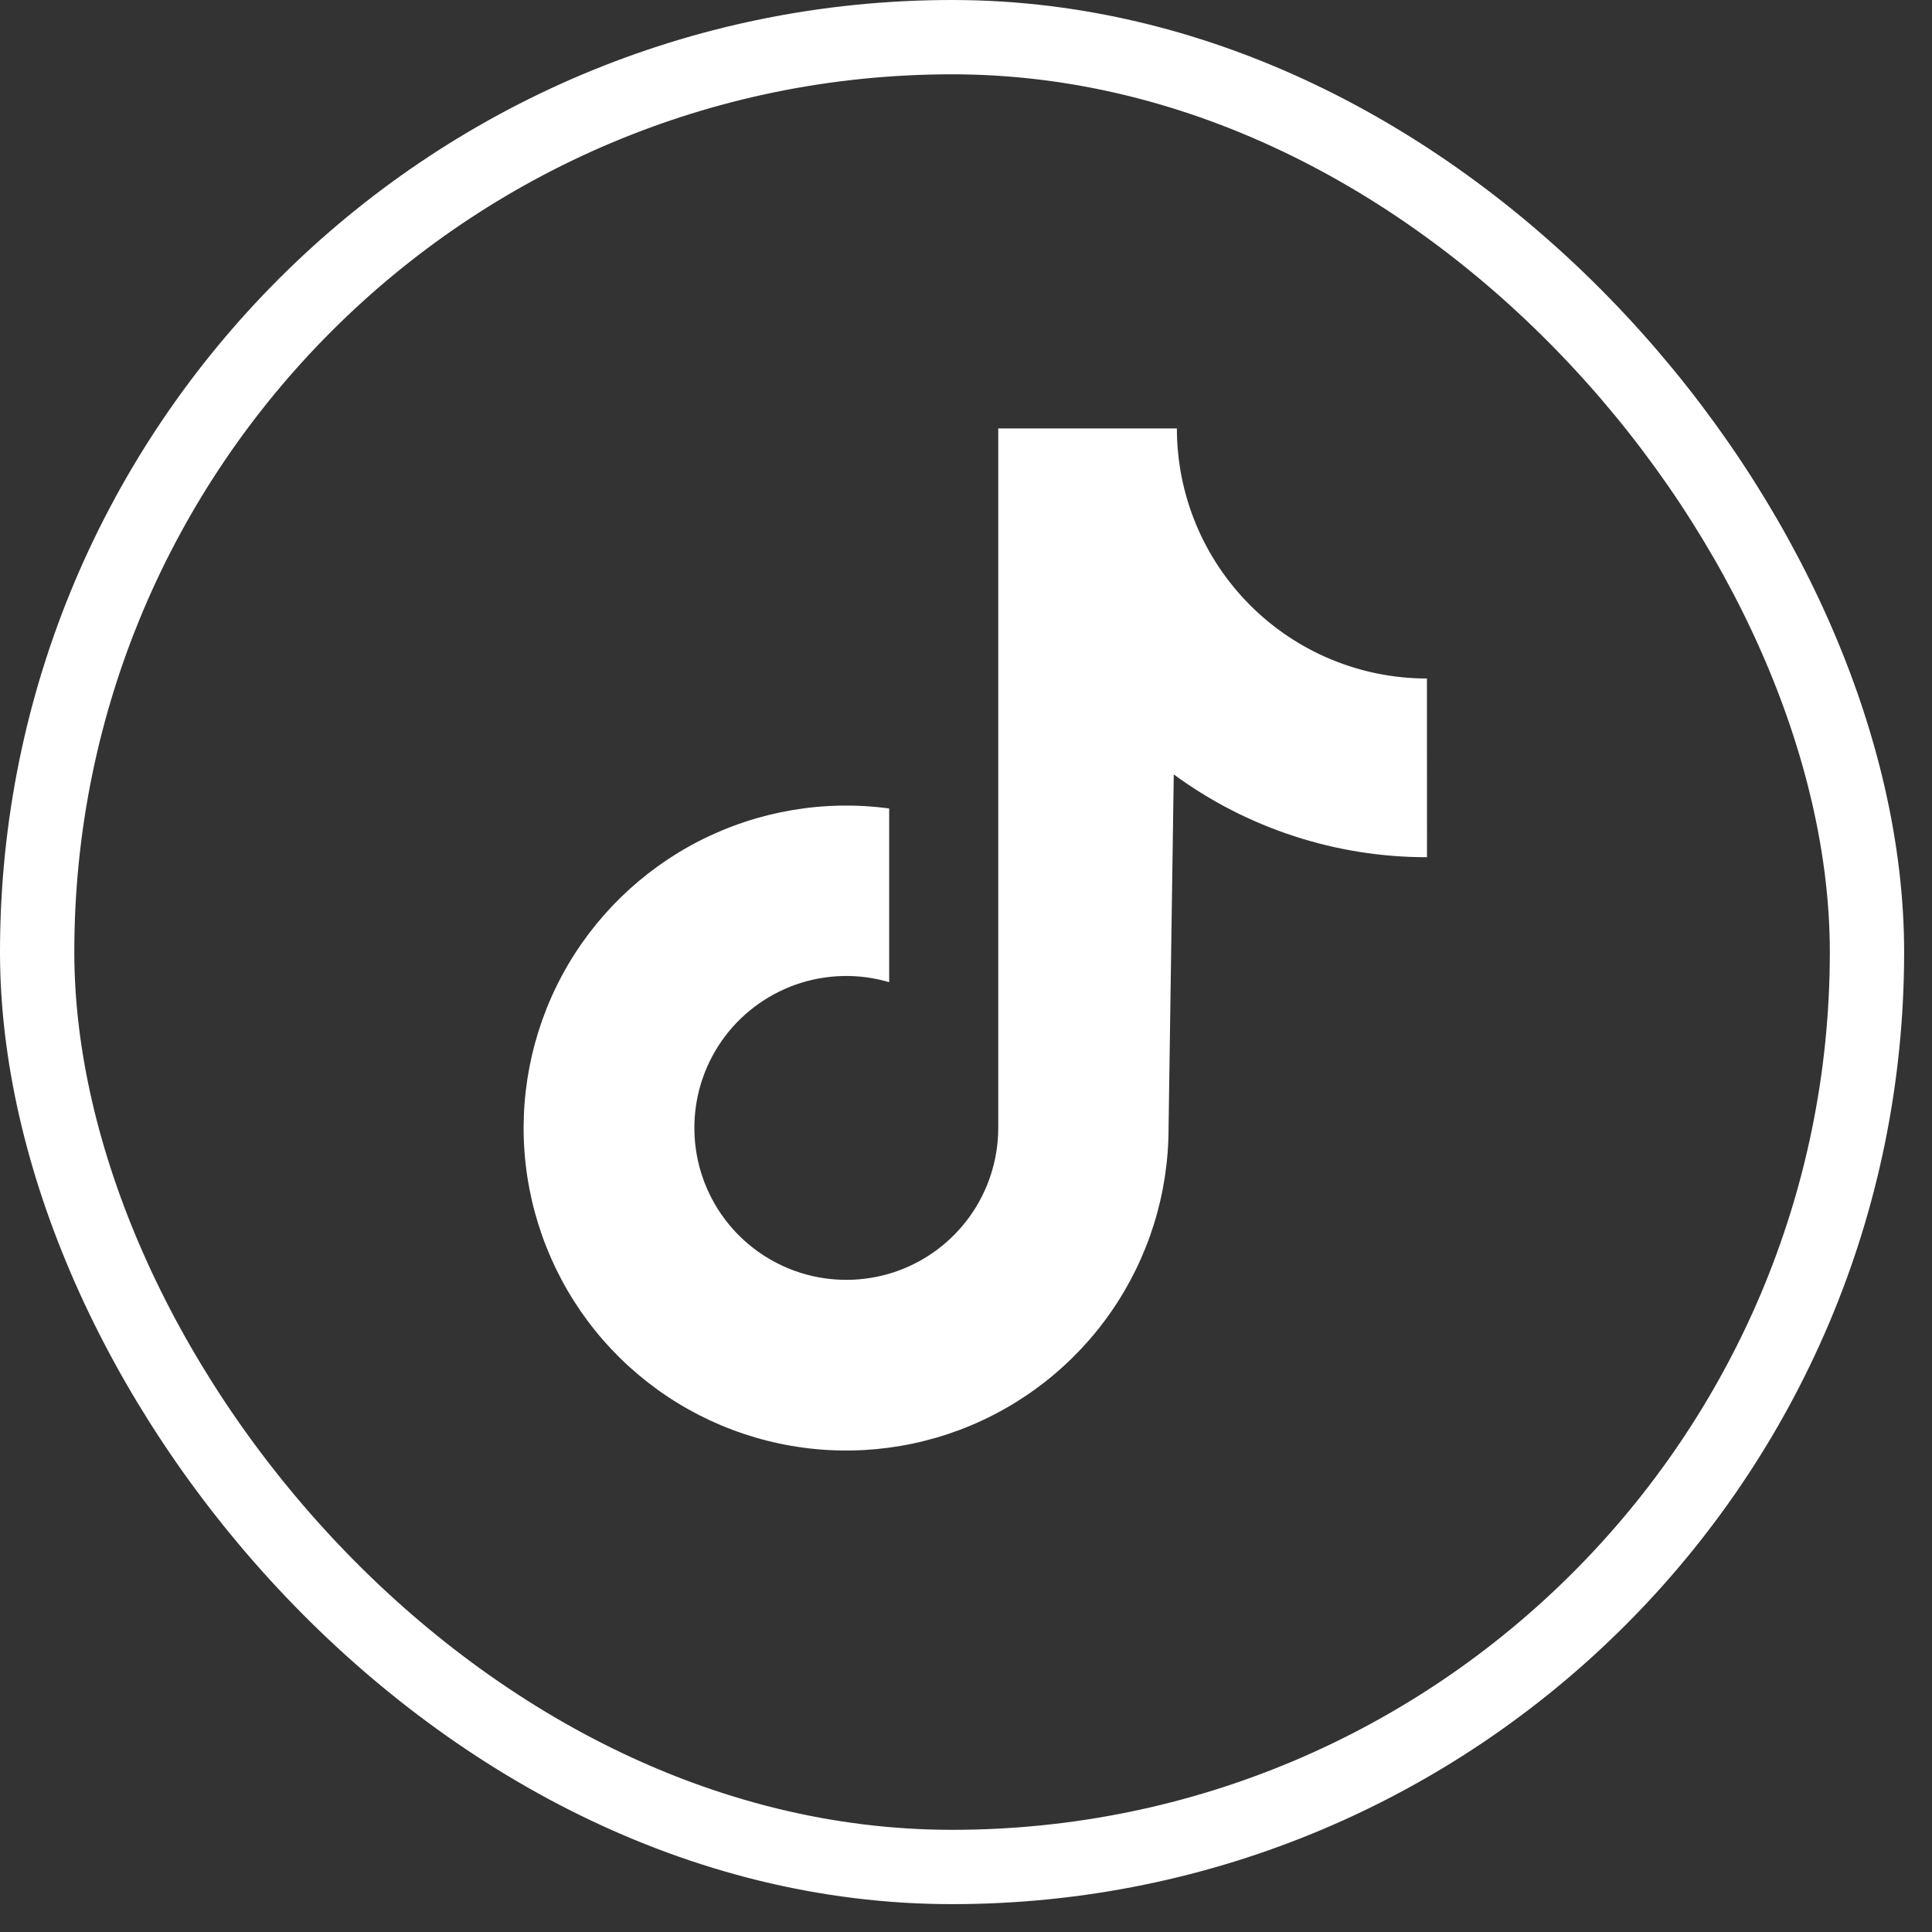 <svg width="26" height="26" viewBox="0 0 26 26" fill="none" xmlns="http://www.w3.org/2000/svg">
<rect x="0" y="0" width="26" height="26" fill="#333333" stroke="none"/>
<g clip-path="url(#clip0_79_175)">
<rect x="0.5" y="0.5" width="24.625" height="24.625" rx="12.312" stroke="white"/>
<path d="M19.203 9.131C18.311 9.131 17.455 8.777 16.824 8.145C16.193 7.514 15.838 6.658 15.838 5.766H13.434V15.181C13.433 15.61 13.298 16.029 13.046 16.377C12.795 16.724 12.44 16.985 12.033 17.12C11.625 17.255 11.186 17.258 10.776 17.13C10.367 17.001 10.008 16.747 9.751 16.403C9.494 16.059 9.352 15.643 9.345 15.214C9.337 14.785 9.465 14.364 9.71 14.011C9.955 13.659 10.305 13.393 10.71 13.25C11.115 13.108 11.555 13.096 11.966 13.218V10.88C11.091 10.762 10.201 10.914 9.414 11.315C8.628 11.717 7.982 12.348 7.564 13.126C7.146 13.904 6.975 14.791 7.074 15.668C7.174 16.546 7.538 17.372 8.119 18.037C8.7 18.702 9.471 19.174 10.327 19.389C11.183 19.605 12.085 19.554 12.912 19.244C13.739 18.933 14.451 18.378 14.954 17.652C15.457 16.926 15.726 16.064 15.726 15.181L15.796 10.422C16.784 11.147 17.978 11.537 19.204 11.536L19.203 9.131Z" fill="white"/>
</g>
<defs>
<clipPath id="clip0_79_175">
<rect width="25.625" height="25.625" fill="white"/>
</clipPath>
</defs>
</svg>
